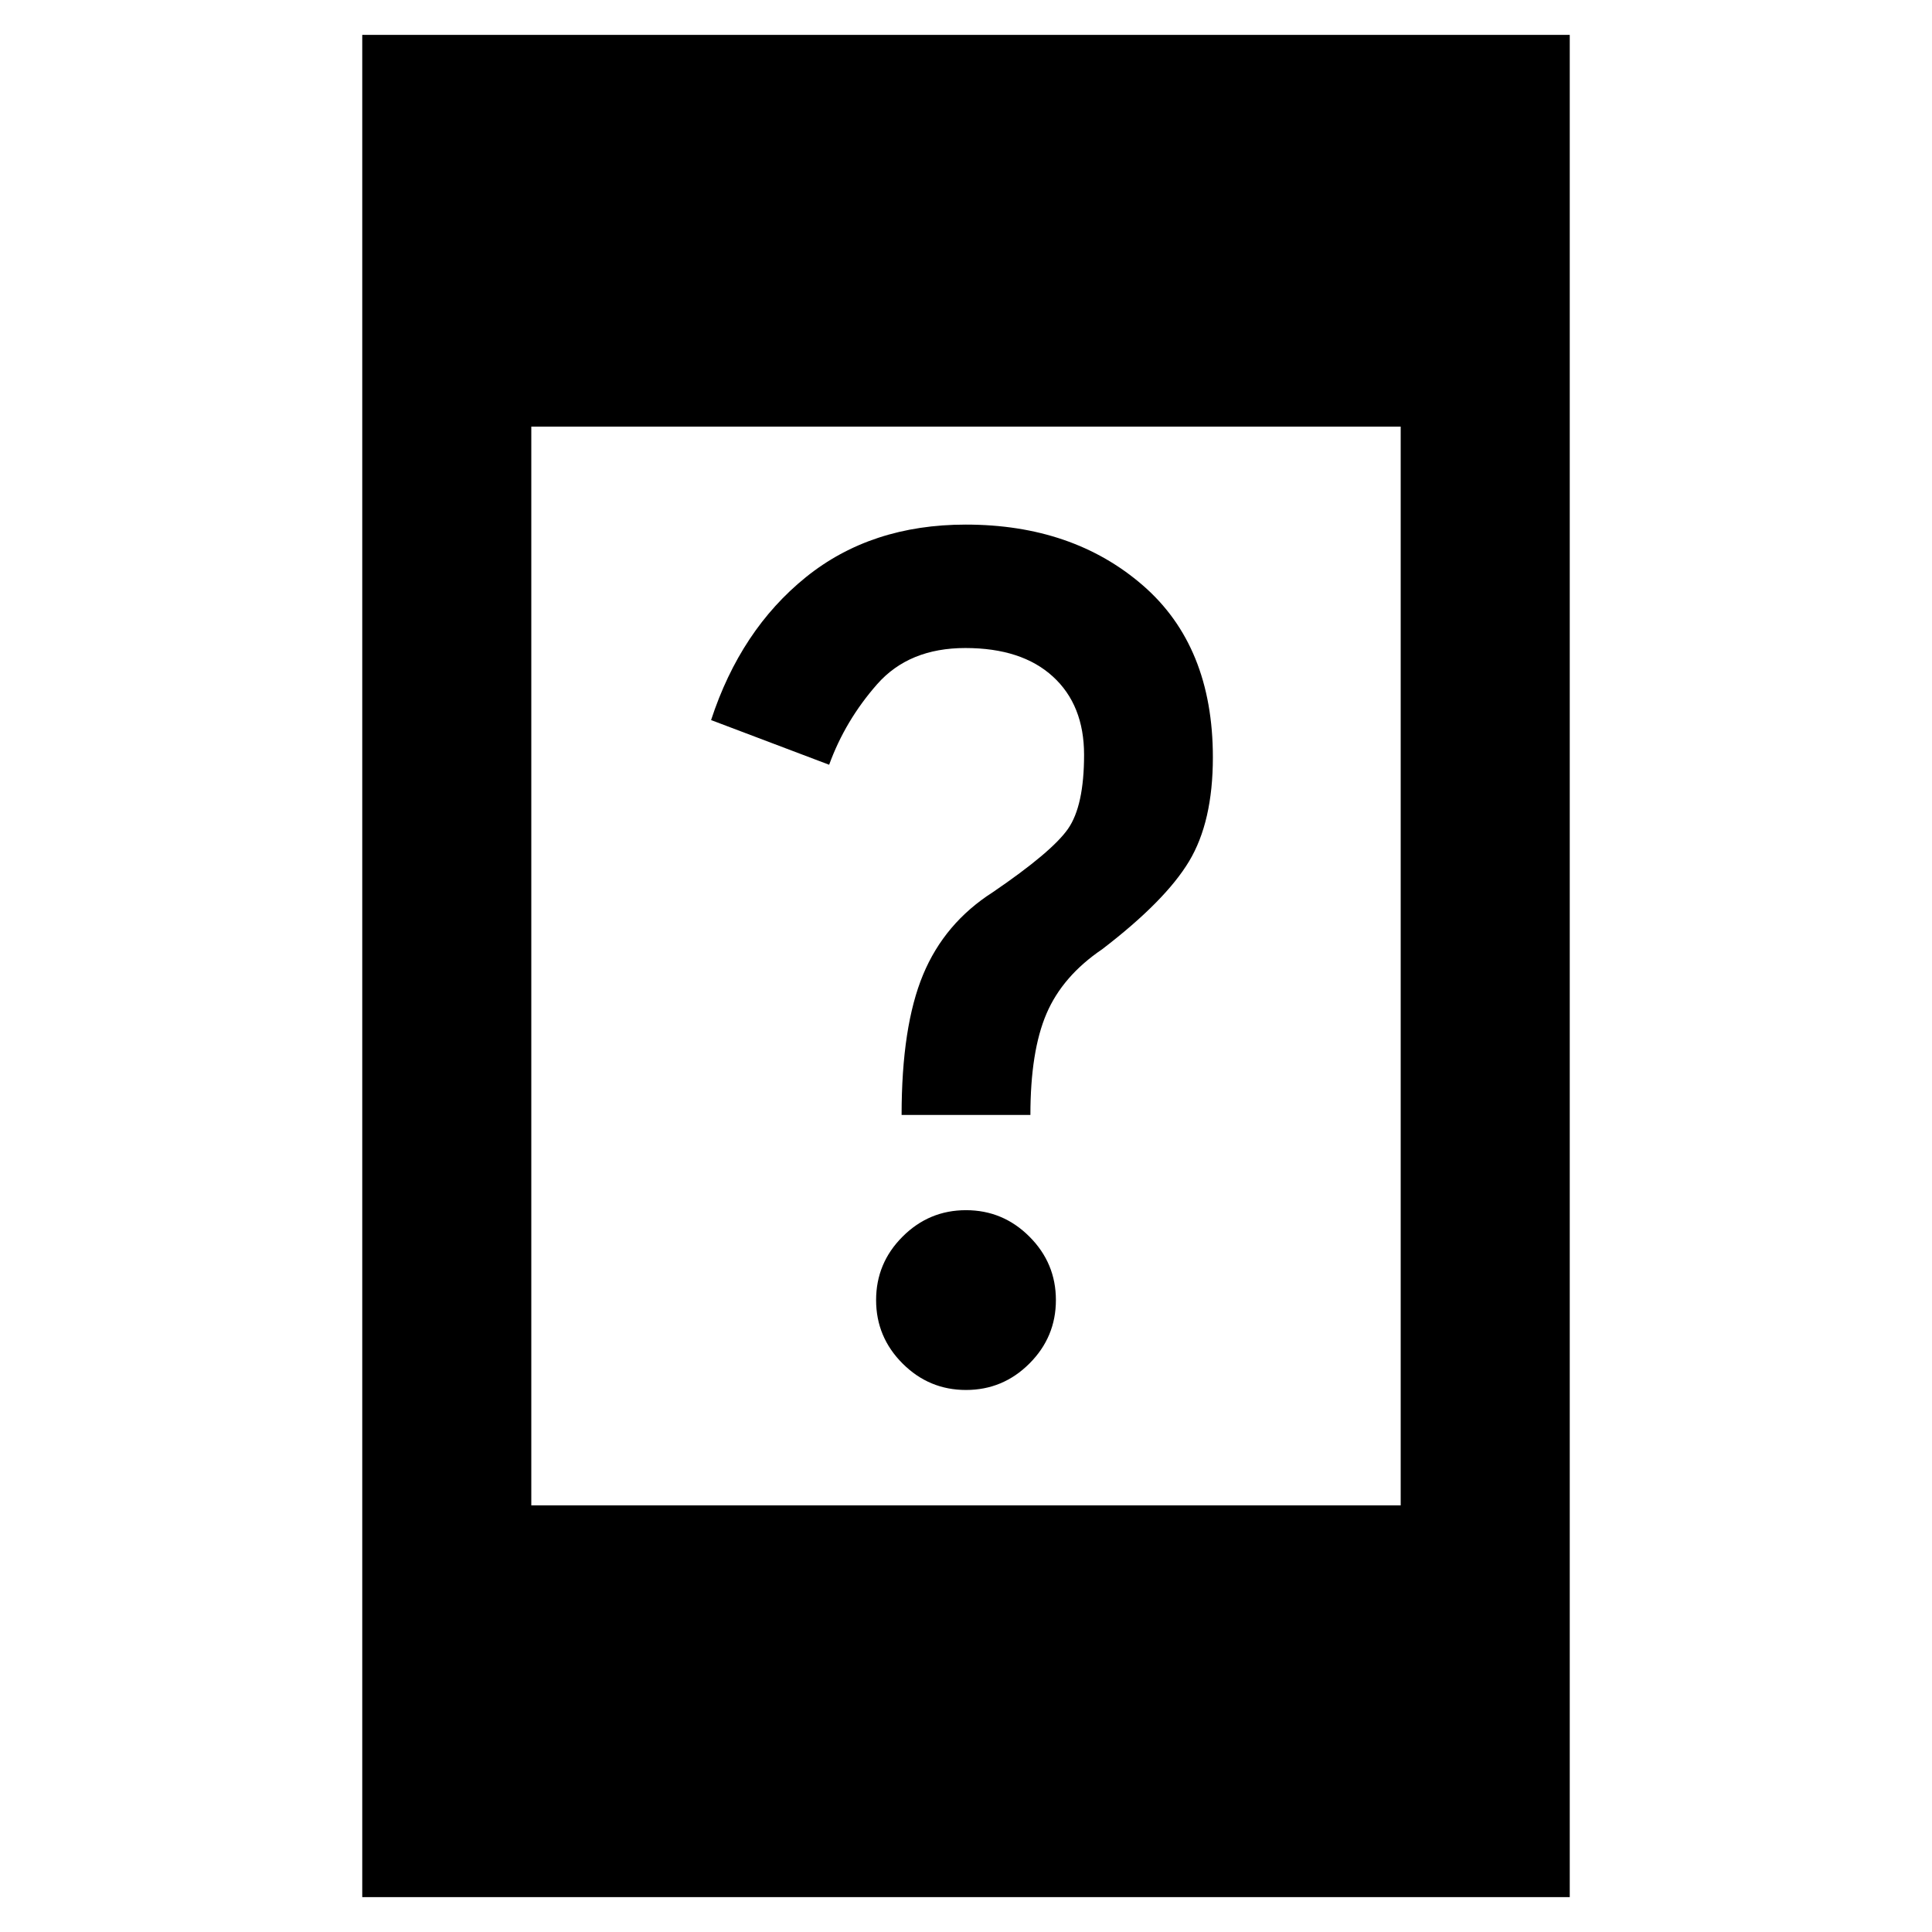 <svg xmlns="http://www.w3.org/2000/svg" height="40" viewBox="0 -960 960 960" width="40"><path d="M480-269.33q-18.38 0-31.52-13.15-13.15-13.14-13.15-31.52t13.15-31.52q13.14-13.15 31.52-13.15t31.52 13.15q13.15 13.14 13.15 31.52t-13.15 31.52q-13.14 13.15-31.52 13.15ZM448-406q0-44 10.67-69.67 10.66-25.66 34.66-41 29.34-20 37.34-31.45 8-11.46 8-36.83 0-24.72-15.5-38.88-15.5-14.17-43.5-14.17t-43.84 18Q420-602 412-580l-58.67-22.2Q368-647 400.4-673.17q32.4-26.16 79.49-26.16 53.11 0 87.94 30.16 34.84 30.17 34.84 85.5 0 32-11.84 51.67-11.83 19.67-43.16 43.67Q528-475 520-456.33q-8 18.66-8 50.33h-64ZM180-17.33v-925.34h600v925.34H180ZM264-212h432v-536H264v536Z"/></svg>